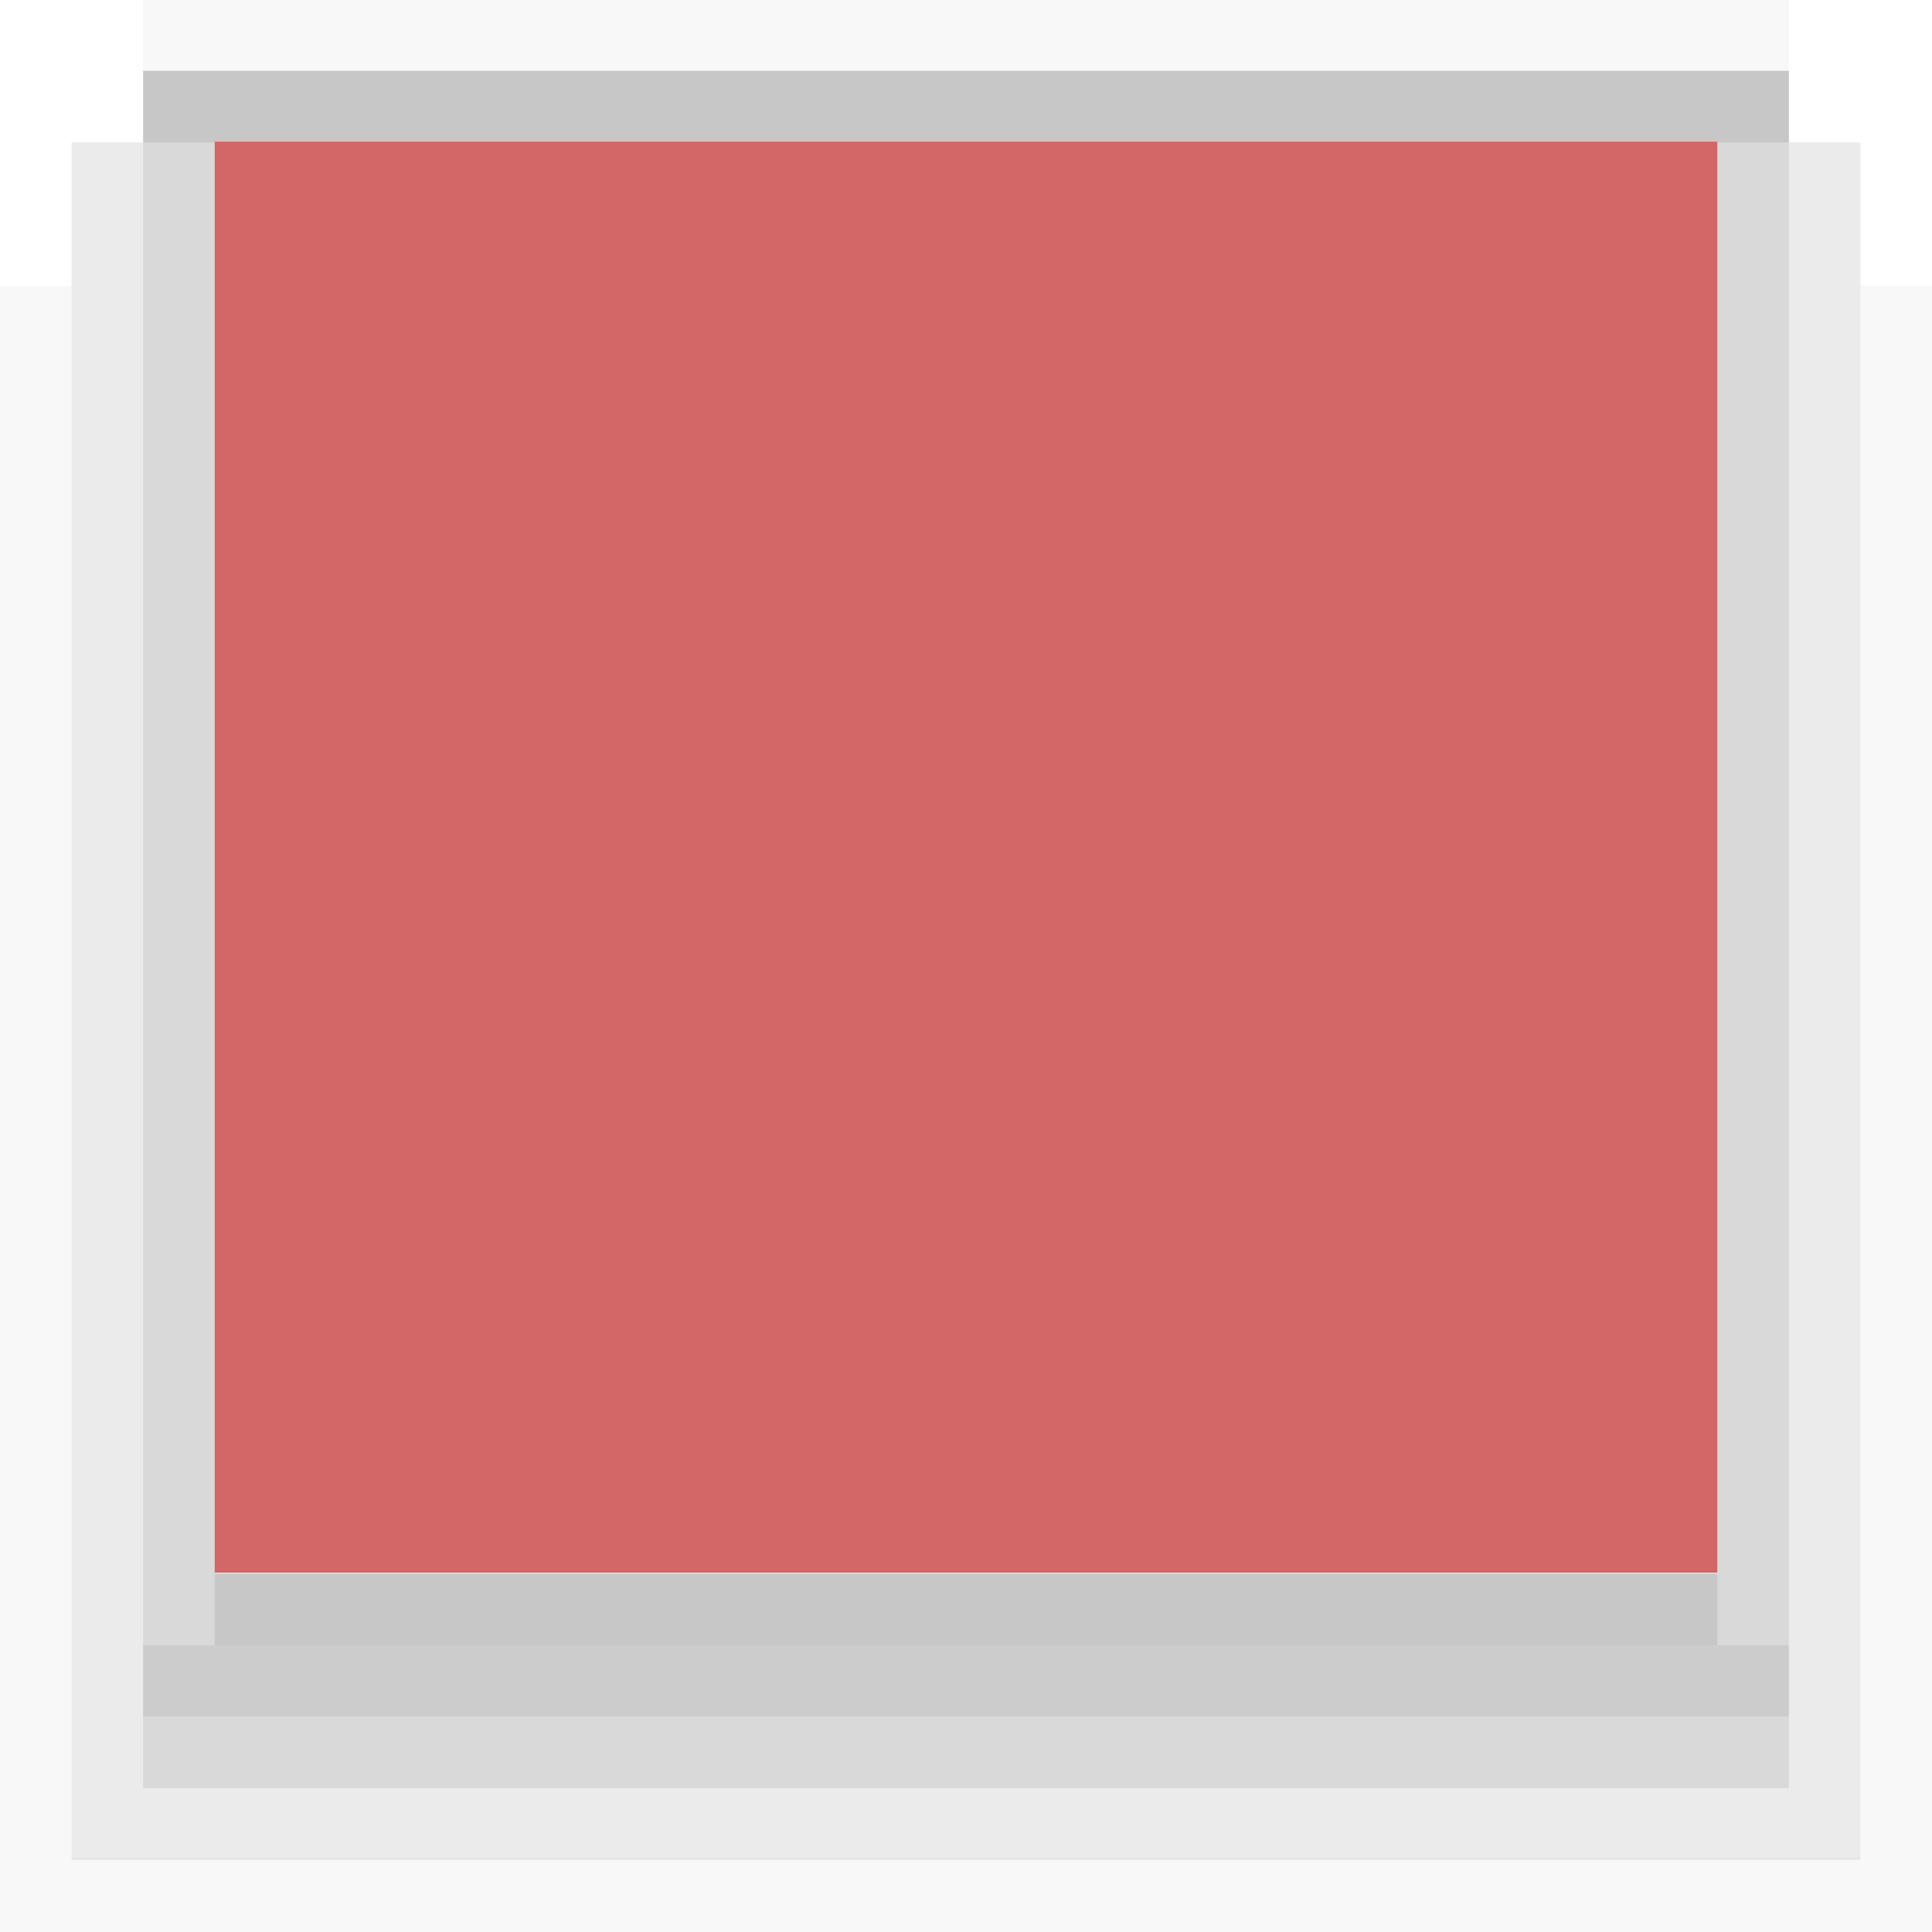 <?xml version="1.0" encoding="iso-8859-1"?>
<!-- Generator: Adobe Illustrator 13.0.0, SVG Export Plug-In . SVG Version: 6.00 Build 14948)  -->
<!DOCTYPE svg PUBLIC "-//W3C//DTD SVG 1.1//EN" "http://www.w3.org/Graphics/SVG/1.1/DTD/svg11.dtd">
<svg version="1.1" id="Layer_1" xmlns="http://www.w3.org/2000/svg" xmlns:xlink="http://www.w3.org/1999/xlink" x="0px" y="0px"
	 width="27px" height="27px" viewBox="0 0 27 27" enable-background="new 0 0 27 27" xml:space="preserve">
<rect x="2" y="0.99" opacity="0.22" enable-background="new    " width="23" height="1"/>
<rect x="3" y="21.99" opacity="0.22" enable-background="new    " width="21" height="1"/>
<rect x="2" y="22.99" opacity="0.2" enable-background="new    " width="23" height="1"/>
<rect x="2" y="23.99" opacity="0.15" enable-background="new    " width="23" height="1"/>
<rect x="1" y="24.99" opacity="0.08" enable-background="new    " width="25" height="1"/>
<rect x="2" y="1.99" opacity="0.15" enable-background="new    " width="1" height="21"/>
<rect x="1" y="1.99" opacity="0.08" enable-background="new    " width="1" height="23"/>
<rect x="24" y="1.99" opacity="0.15" enable-background="new    " width="1" height="21"/>
<rect x="25" y="1.99" opacity="0.08" enable-background="new    " width="1" height="23"/>
<rect x="3" y="1.98" fill="#D36666" width="21" height="20"/>
<rect x="2" y="-0.01" opacity="0.03" enable-background="new    " width="23" height="1"/>
<polygon opacity="0.03" enable-background="new    " points="1,4 1,25.96 26,25.96 26,3.99 27,3.99 27,27 0,27 0,4 "/>
</svg>
